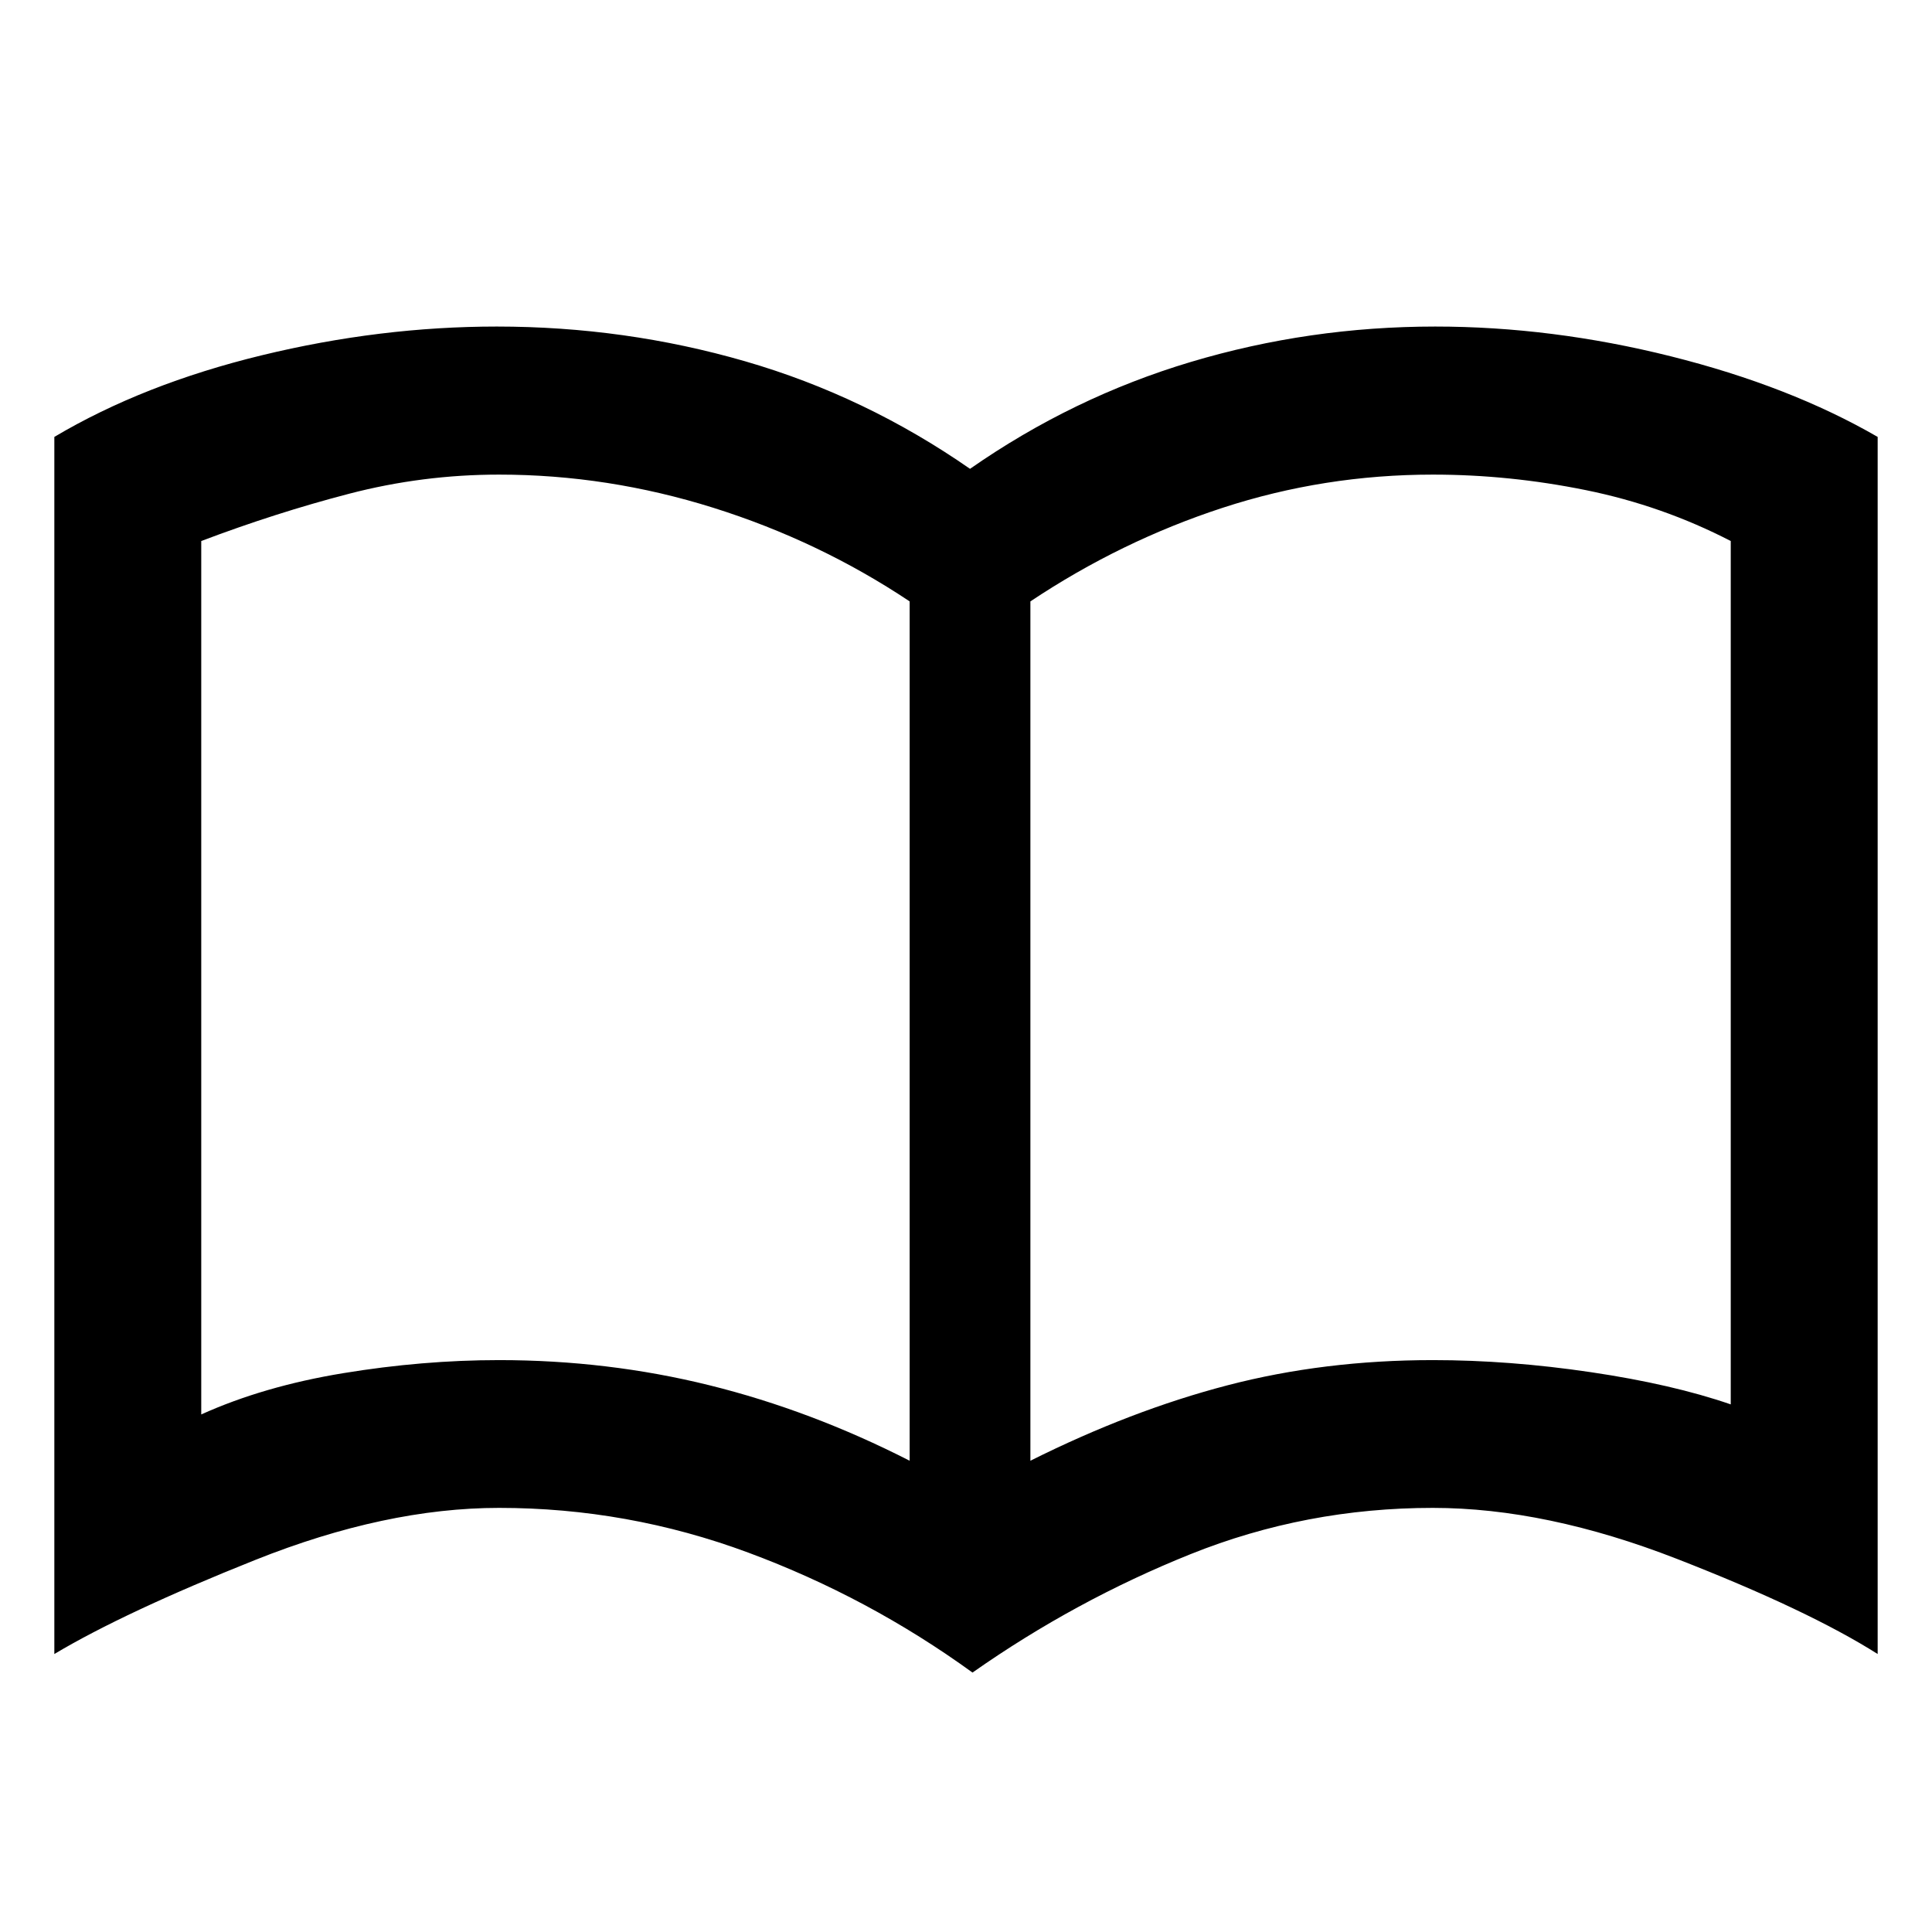 <svg xmlns="http://www.w3.org/2000/svg" width="48" height="48" viewBox="0 -960 960 960"><path d="M248-284.17q54 0 104.5 12.5t99.5 37.5v-427q-45-30-97.5-46.5T248-724.17q-38 0-74.5 9.5t-73.5 23.5v434q31-14 70.5-20.5t77.5-6.5Zm264 50q50-25 98-37.5t102-12.5q38 0 78.5 6t69.5 16v-429q-34-17.57-72-25.29-38-7.71-76-7.71-54 0-104.5 16.5t-95.5 46.5v427Zm-28.77 105.26q-51.66-37.44-111.48-59.63-59.82-22.2-123.75-22.2-56.36 0-121.18 25.87Q62-159 27-138.13V-742.9q44.26-26.27 103.07-40.56 58.81-14.28 116.8-14.28 63.74 0 123.44 17.28Q430-763.17 482-727.04q51-35.57 109.78-53.13 58.79-17.57 121.35-17.57 57.99 0 117.08 14.78Q889.3-768.17 933-742.9v604.77q-34.56-21.87-99.66-47.24T712-210.74q-63.13 0-120.4 22.98t-108.37 58.85ZM276-479.17Z"/></svg>